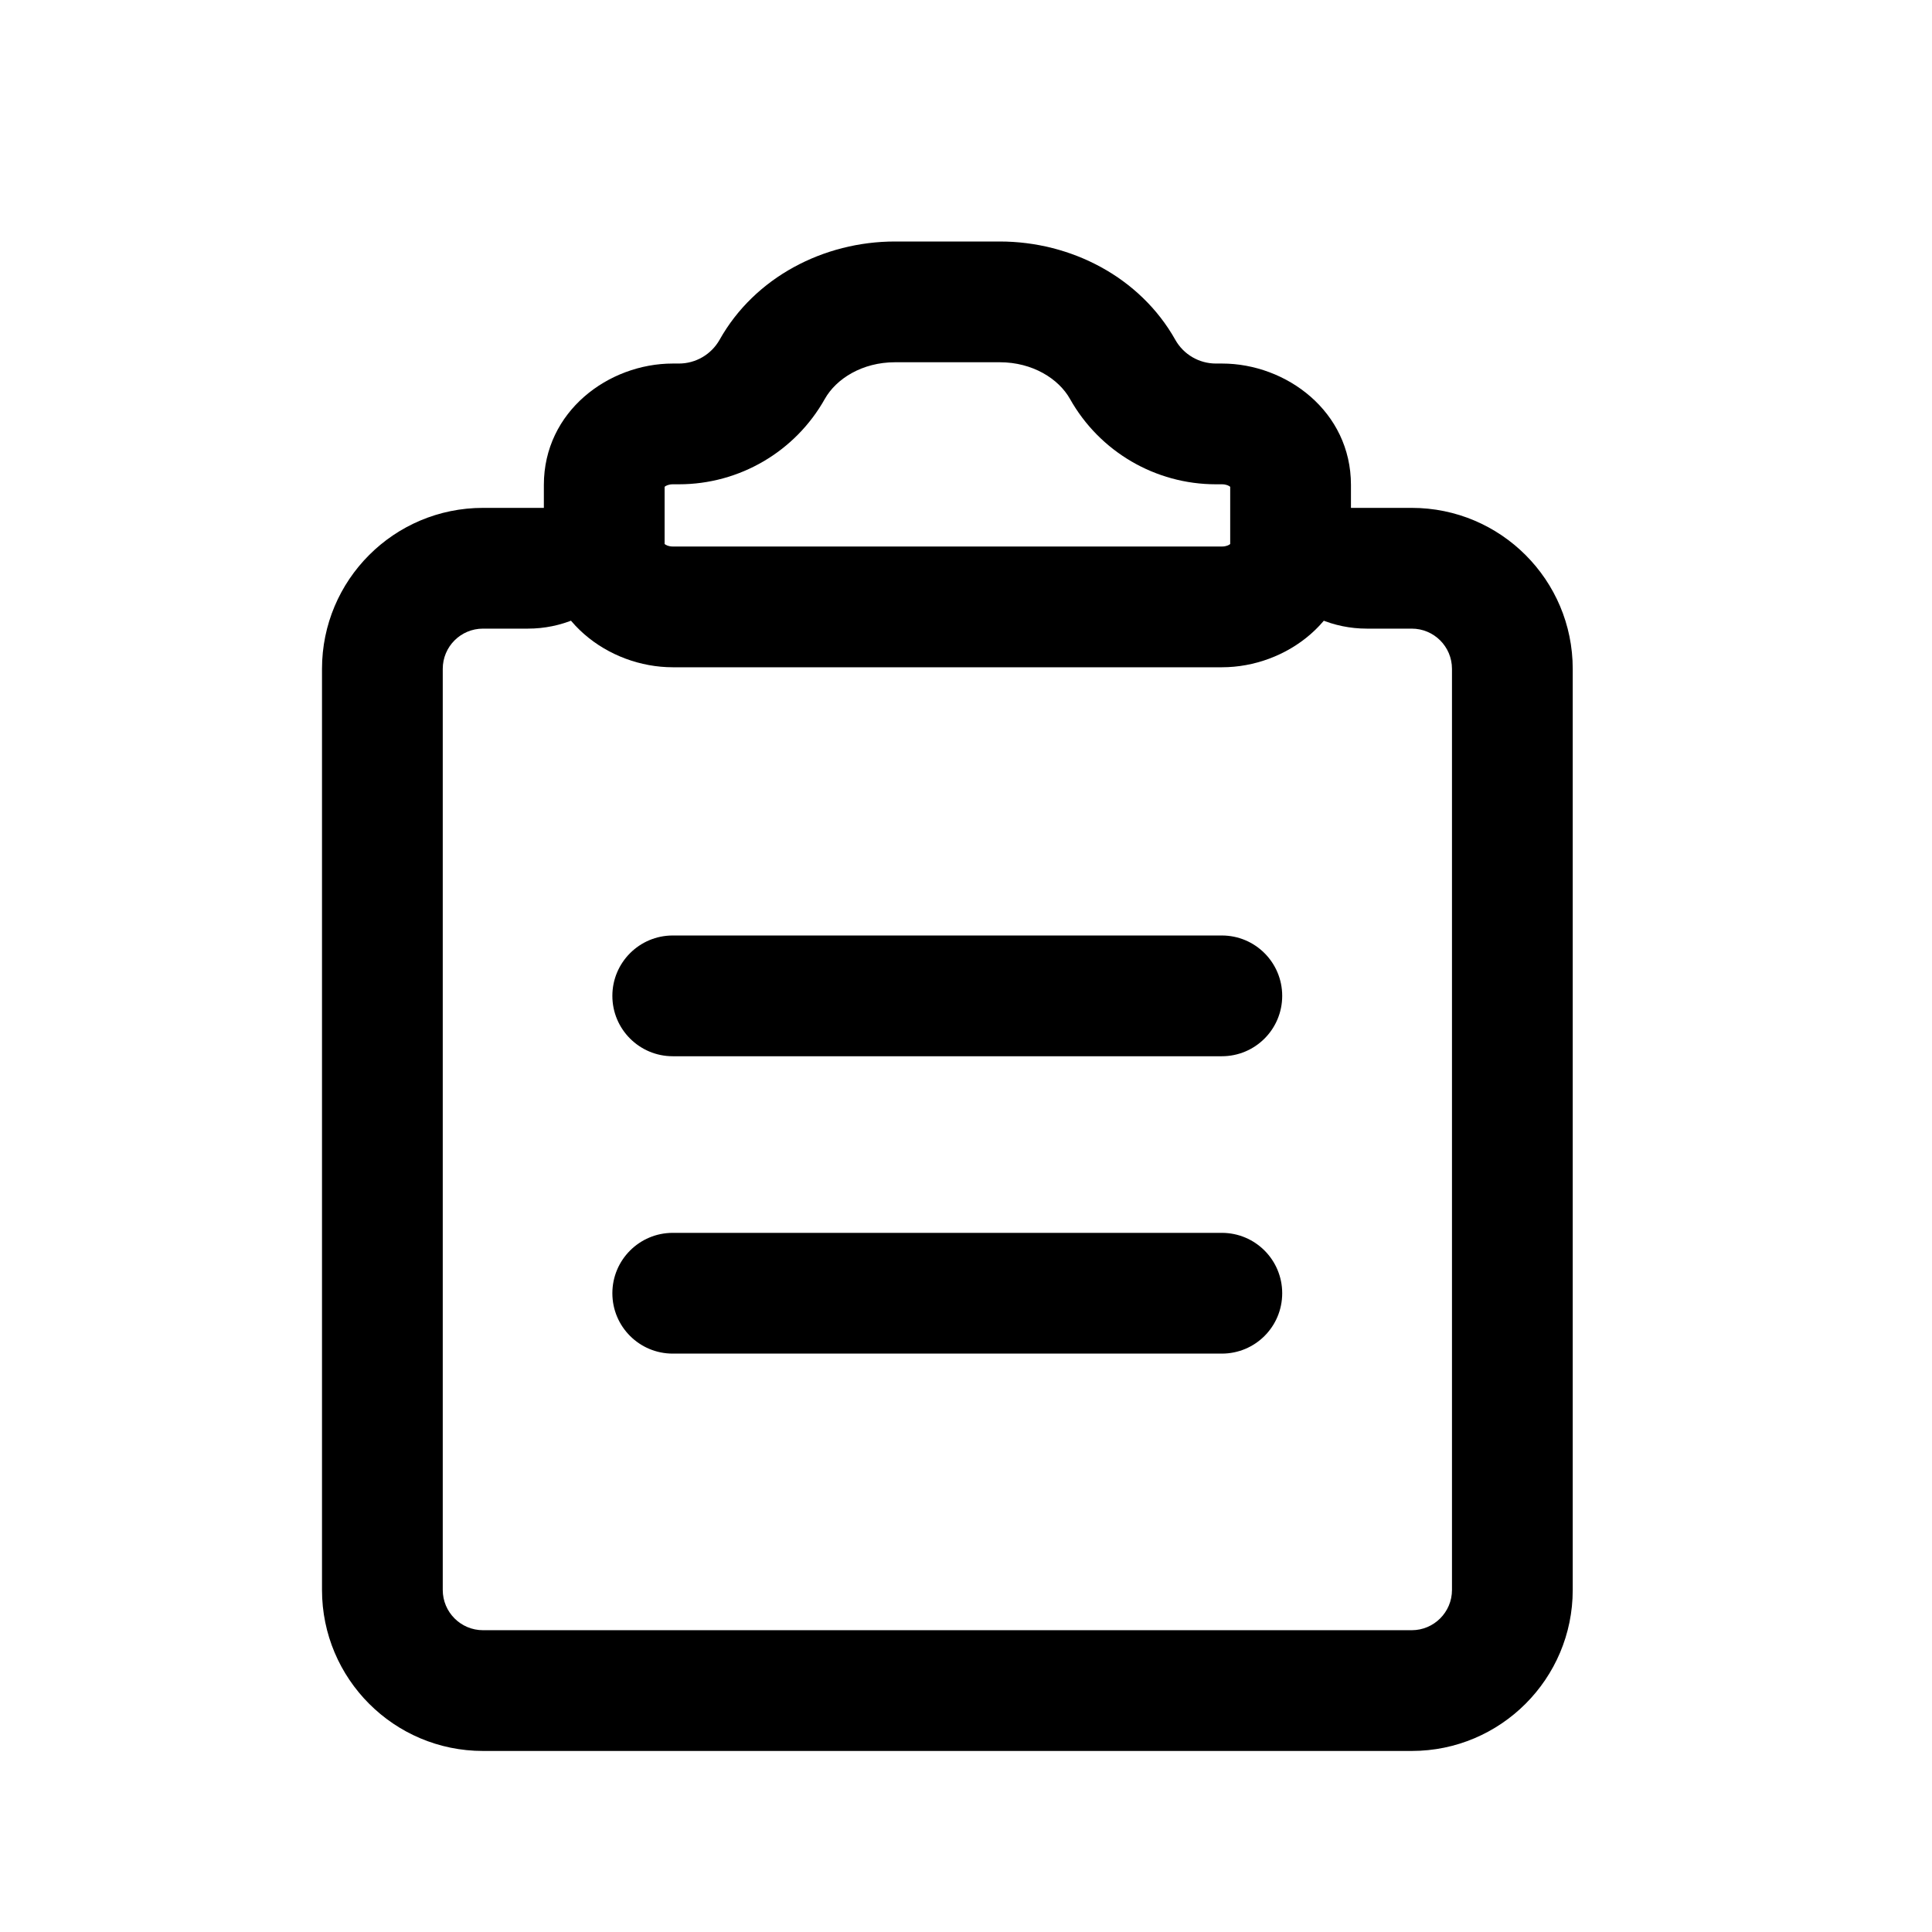 <svg width="24" height="24" viewBox="0 0 24 24" fill="none" xmlns="http://www.w3.org/2000/svg">
<path d="M8.058 6.309H6C4.895 6.309 4 7.204 4 8.309V19.751C4 20.855 4.895 21.751 6 21.751H17.537C18.641 21.751 19.537 20.855 19.537 19.751V8.309C19.537 7.204 18.641 6.309 17.537 6.309H15.479C15.479 7.137 16.151 7.809 16.979 7.809H17.537C17.813 7.809 18.037 8.032 18.037 8.309V19.751C18.037 20.027 17.813 20.251 17.537 20.251H6C5.724 20.251 5.5 20.027 5.5 19.751V8.309C5.5 8.032 5.724 7.809 6 7.809H6.558C7.386 7.809 8.058 7.137 8.058 6.309Z" fill="black"/>
<path d="M7.607 16.065C7.607 16.48 7.943 16.815 8.357 16.815H15.178C15.593 16.815 15.928 16.48 15.928 16.065C15.928 15.651 15.593 15.315 15.178 15.315H8.357C7.943 15.315 7.607 15.651 7.607 16.065Z" fill="black"/>
<path d="M7.607 12.371C7.607 12.785 7.943 13.121 8.357 13.121H15.178C15.593 13.121 15.928 12.785 15.928 12.371C15.928 11.957 15.593 11.621 15.178 11.621H8.357C7.943 11.621 7.607 11.957 7.607 12.371Z" fill="black"/>
<path d="M11.118 4.5H12.42C12.827 4.5 13.151 4.705 13.292 4.956C13.66 5.611 14.353 6.016 15.104 6.016H15.18C15.233 6.016 15.267 6.034 15.282 6.047V6.758C15.267 6.771 15.233 6.789 15.18 6.789H8.358C8.305 6.789 8.271 6.771 8.256 6.758V6.047C8.271 6.034 8.305 6.016 8.358 6.016H8.434C9.185 6.016 9.878 5.611 10.246 4.956C10.387 4.705 10.711 4.5 11.118 4.5ZM8.939 4.221C8.836 4.403 8.643 4.516 8.434 4.516H8.358C7.559 4.516 6.756 5.111 6.756 6.024V6.782C6.756 7.695 7.559 8.289 8.358 8.289H15.18C15.979 8.289 16.782 7.695 16.782 6.782V6.024C16.782 5.111 15.979 4.516 15.18 4.516H15.104C14.895 4.516 14.702 4.403 14.6 4.221C14.163 3.444 13.306 3 12.42 3H11.118C10.233 3 9.375 3.444 8.939 4.221Z" fill="black"/>
</svg>
